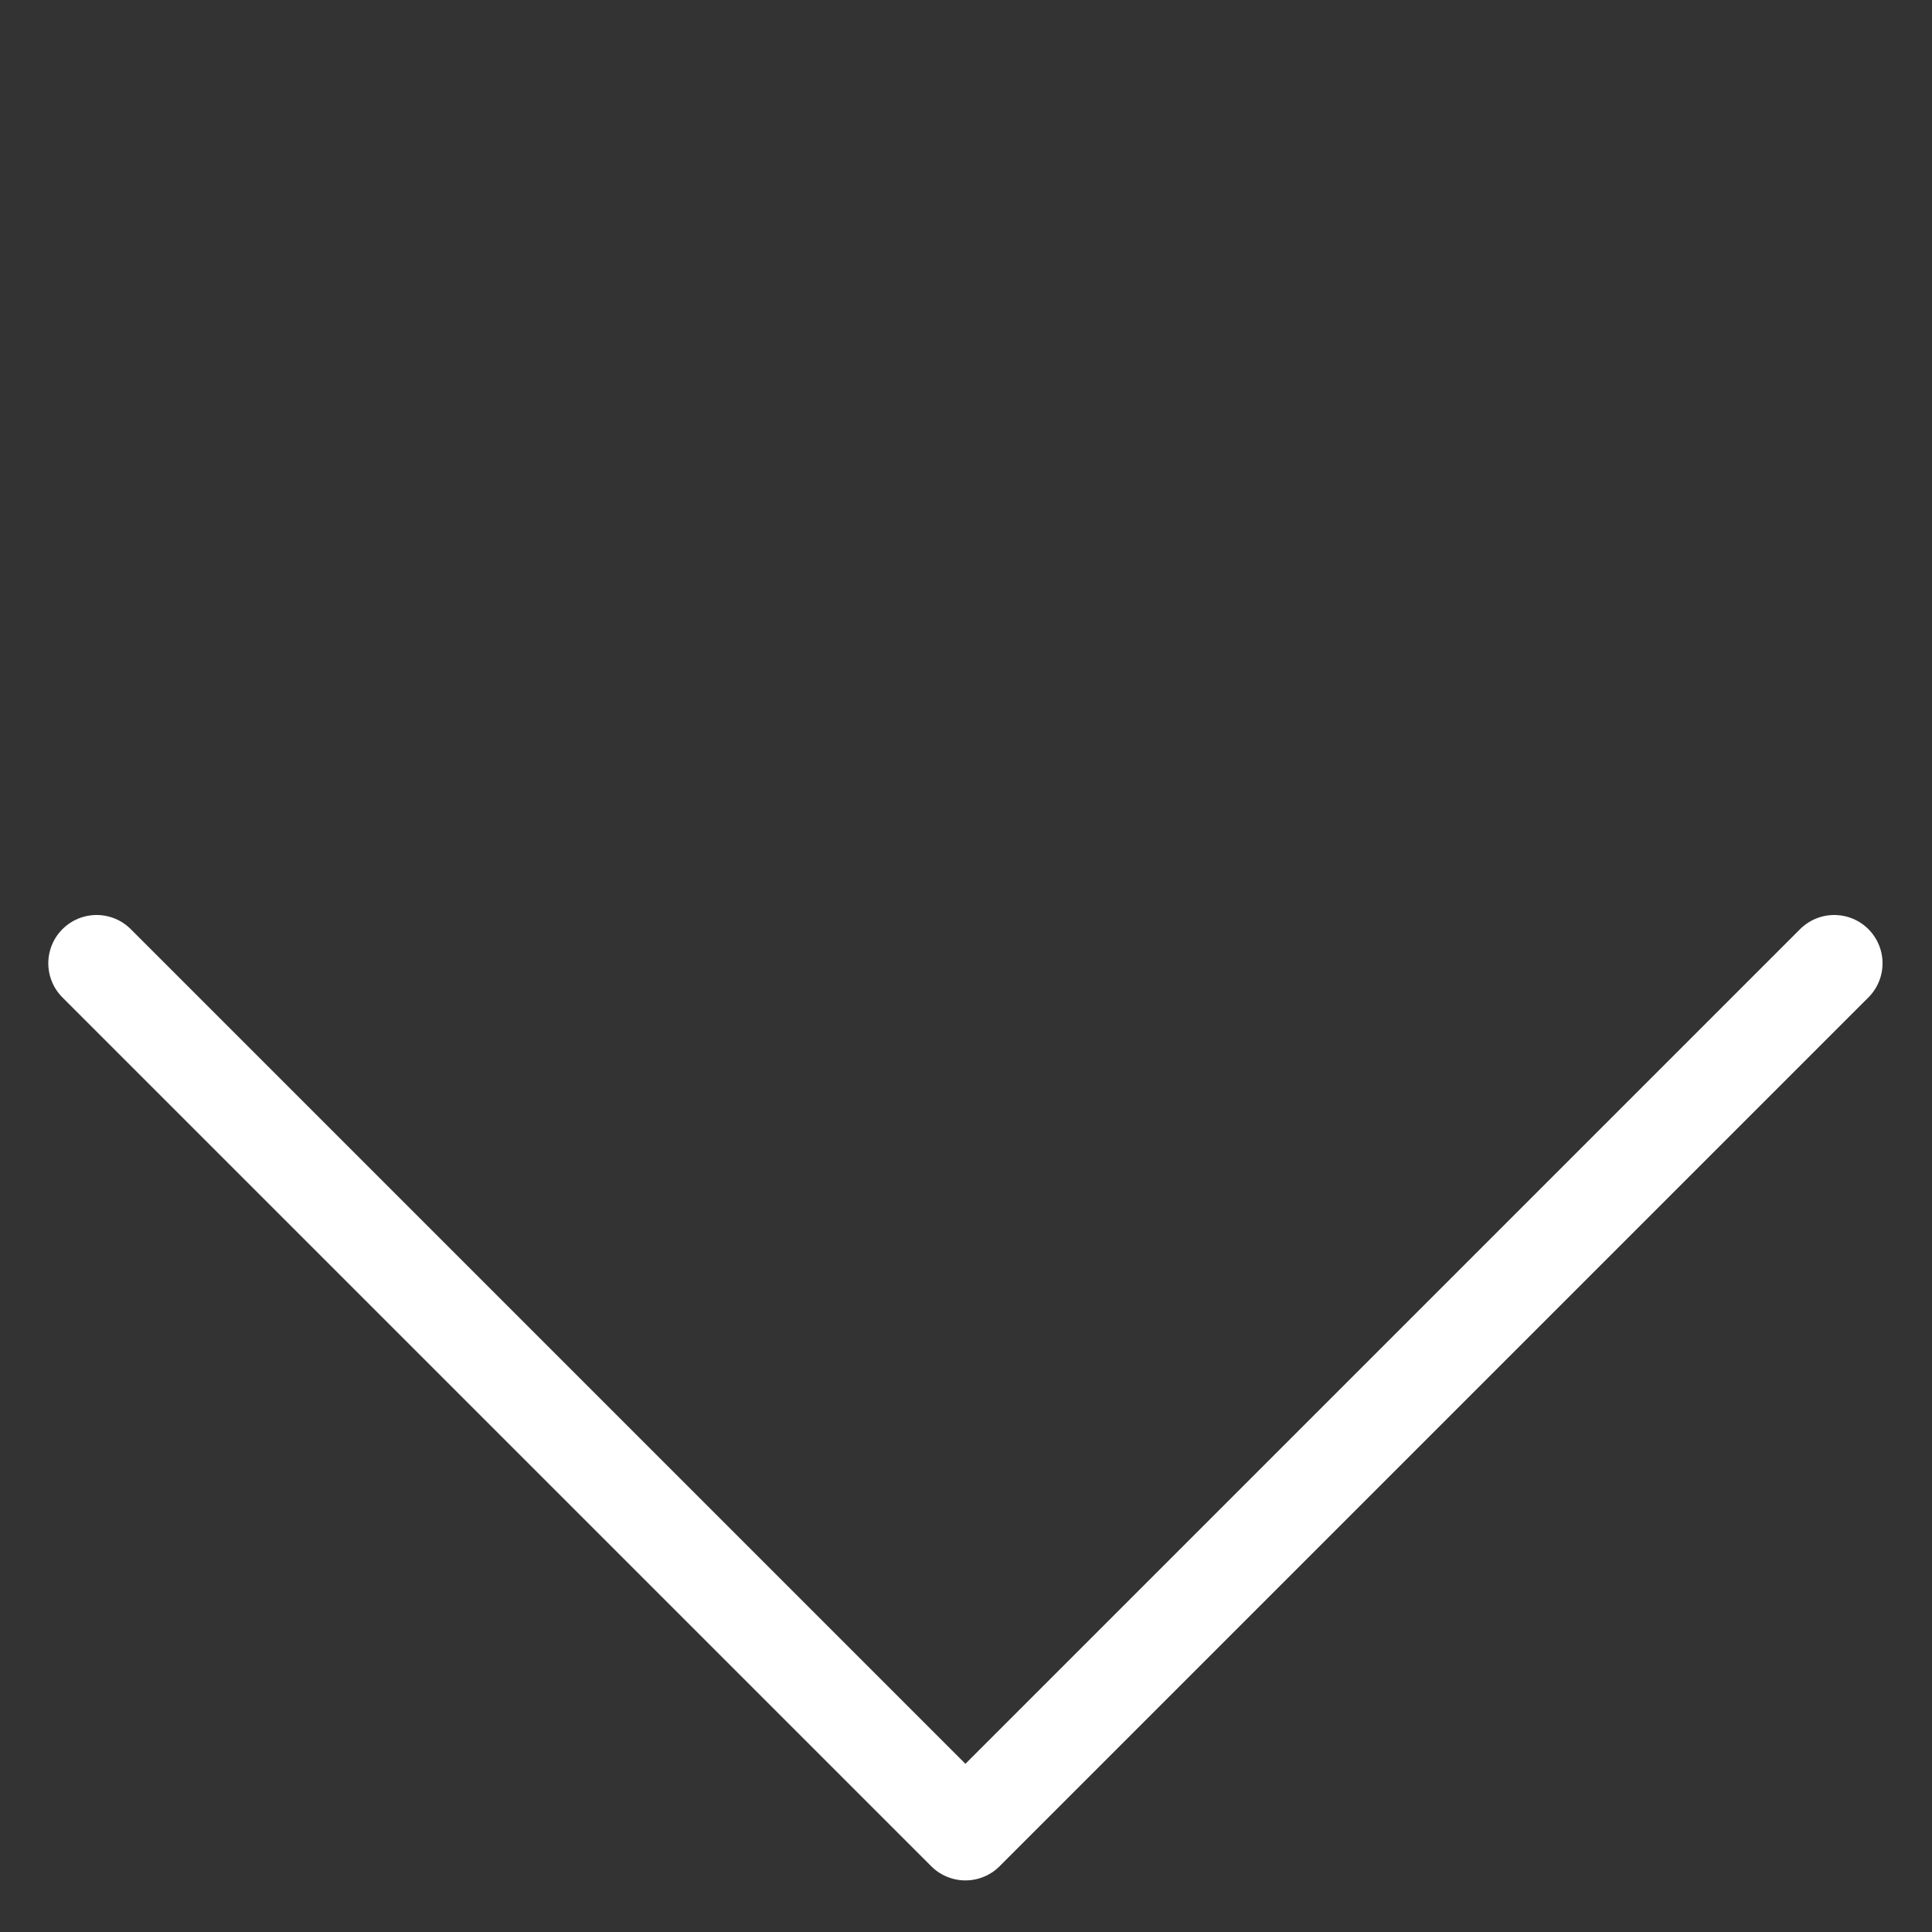 <svg width="20" height="20" fill="none" xmlns="http://www.w3.org/2000/svg"><rect width="100%" height="100%" fill="#333333" stroke="none"/><path d="M18.988 9.972l-8.994 8.994L1 9.972" stroke="#fff" stroke-linecap="round" stroke-linejoin="round"/></svg>